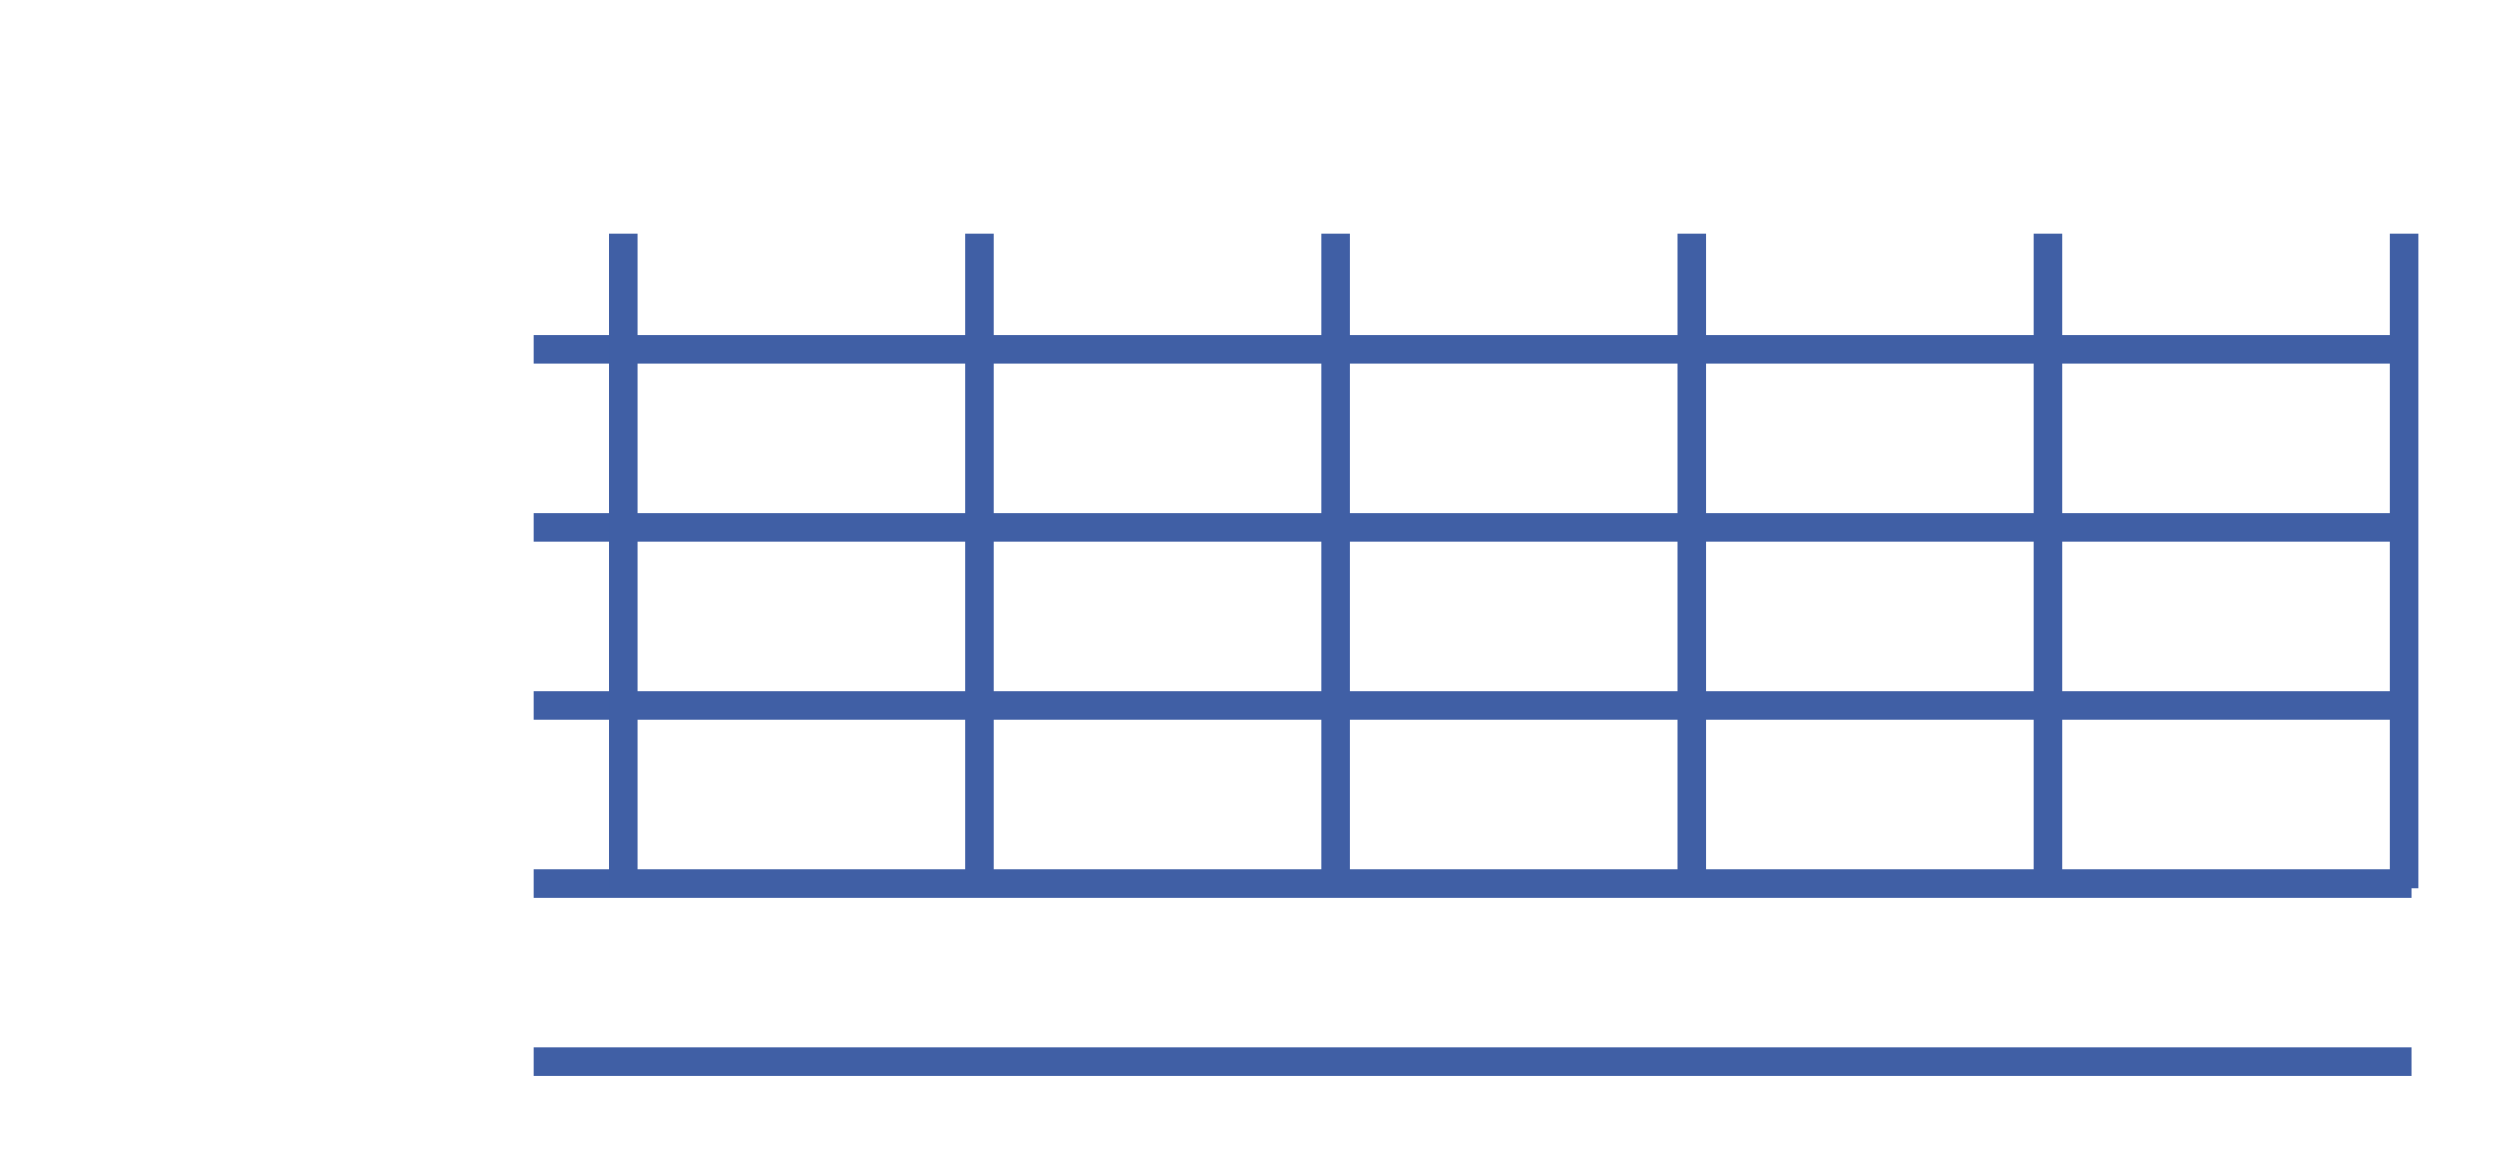 <?xml version="1.0" encoding="UTF-8" standalone="no"?>
	<!DOCTYPE svg PUBLIC "-//W3C//DTD SVG 1.1//EN" "http://www.w3.org/Graphics/SVG/1.1/DTD/svg11.dtd">
	<svg width="100%" height="100%" viewBox="0 0 365 168" version="1.1" xmlns="http://www.w3.org/2000/svg" xmlns:xlink="http://www.w3.org/1999/xlink" xml:space="preserve" xmlns:serif="http://www.serif.com/" style="fill-rule:evenodd;clip-rule:evenodd;stroke-linecap:square;stroke-linejoin:round;stroke-miterlimit:1.5;">
		<path d="M80,51l270,0" style="fill:none;stroke:#405fa5;stroke-width:4.17px;"/>
		<path d="M80,77l270,0" style="fill:none;stroke:#405fa5;stroke-width:4.17px;"/>
		<path d="M80,103l270,0" style="fill:none;stroke:#405fa5;stroke-width:4.17px;"/>
		<path d="M80,129l270,-0" style="fill:none;stroke:#405fa5;stroke-width:4.17px;"/>
		<path d="M80,155l270,-0" style="fill:none;stroke:#405fa5;stroke-width:4.17px;"/>
		<path d="M299,36.197l0,91.4" style="fill:none;stroke:#405fa5;stroke-width:4.17px;"/>
		<path d="M351,36.197l0,91.4" style="fill:none;stroke:#405fa5;stroke-width:4.17px;"/>
		<path d="M247,36.197l0,91.4" style="fill:none;stroke:#405fa5;stroke-width:4.17px;"/>
		<path d="M195,36.197l0,91.4" style="fill:none;stroke:#405fa5;stroke-width:4.17px;"/>
		<path d="M143,36.197l0,91.4" style="fill:none;stroke:#405fa5;stroke-width:4.17px;"/>
		<path d="M91,36.197l0,91.4" style="fill:none;stroke:#405fa5;stroke-width:4.17px;"/>
	</svg>
